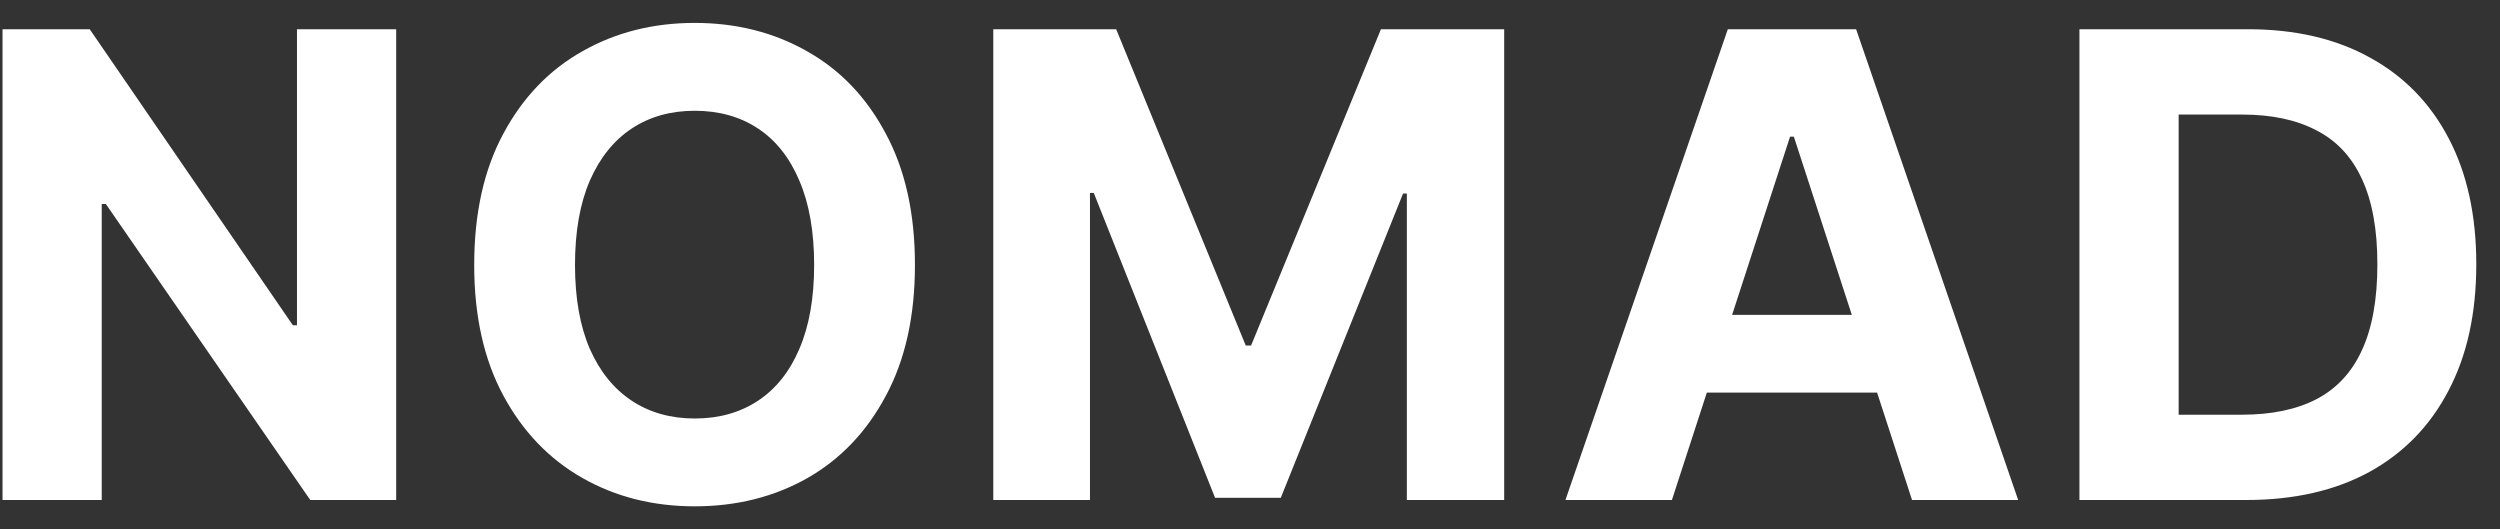 <svg width="85" height="18" viewBox="0 0 85 18" fill="none" xmlns="http://www.w3.org/2000/svg">
<rect x="0" y="0" width="85" height="18" fill="#333333" stroke="none"/>
<path d="M13.47 0.994V17H10.549L3.598 6.935H3.459V17H0.086V0.994H3.051L9.958 11.06H10.097V0.994H13.47ZM23.621 17.215C22.203 17.215 20.928 16.893 19.797 16.248C18.665 15.604 17.77 14.669 17.111 13.444C16.452 12.22 16.123 10.741 16.123 9.008C16.123 7.26 16.452 5.774 17.111 4.55C17.77 3.318 18.665 2.383 19.797 1.746C20.928 1.102 22.203 0.779 23.621 0.779C25.039 0.779 26.314 1.102 27.445 1.746C28.577 2.383 29.468 3.318 30.12 4.55C30.779 5.774 31.108 7.26 31.108 9.008C31.108 10.748 30.779 12.23 30.12 13.455C29.468 14.68 28.577 15.614 27.445 16.259C26.314 16.896 25.039 17.215 23.621 17.215ZM23.621 14.229C24.445 14.229 25.161 14.028 25.769 13.627C26.378 13.226 26.847 12.639 27.177 11.865C27.513 11.085 27.681 10.132 27.681 9.008C27.681 7.876 27.513 6.92 27.177 6.14C26.847 5.359 26.378 4.768 25.769 4.367C25.161 3.966 24.445 3.766 23.621 3.766C22.805 3.766 22.092 3.966 21.483 4.367C20.875 4.768 20.398 5.359 20.055 6.14C19.718 6.92 19.55 7.876 19.55 9.008C19.55 10.132 19.718 11.085 20.055 11.865C20.398 12.639 20.875 13.226 21.483 13.627C22.092 14.028 22.805 14.229 23.621 14.229ZM33.772 0.994H37.95L42.355 11.747H42.537L46.952 0.994H51.142V17H47.833V6.58H47.704L43.547 16.925H41.312L37.188 6.559H37.059V17H33.772V0.994ZM56.845 17H53.225L58.746 0.994H63.108L68.618 17H65.009L60.991 4.646H60.862L56.845 17ZM56.63 10.705H65.192V13.348H56.63V10.705ZM76.373 17H72.205V14.1H76.223C77.233 14.1 78.078 13.924 78.758 13.573C79.445 13.215 79.961 12.66 80.305 11.908C80.656 11.149 80.831 10.175 80.831 8.986C80.831 7.805 80.656 6.838 80.305 6.086C79.961 5.334 79.445 4.783 78.758 4.432C78.078 4.074 77.236 3.895 76.234 3.895H72.141V0.994H76.427C78.038 0.994 79.424 1.316 80.584 1.961C81.744 2.598 82.636 3.515 83.259 4.711C83.882 5.9 84.194 7.325 84.194 8.986C84.194 10.655 83.879 12.087 83.248 13.283C82.625 14.479 81.73 15.399 80.563 16.044C79.395 16.681 77.999 17 76.373 17ZM74.074 0.994V17H70.701V0.994H74.074Z" fill="white"/>
</svg>
